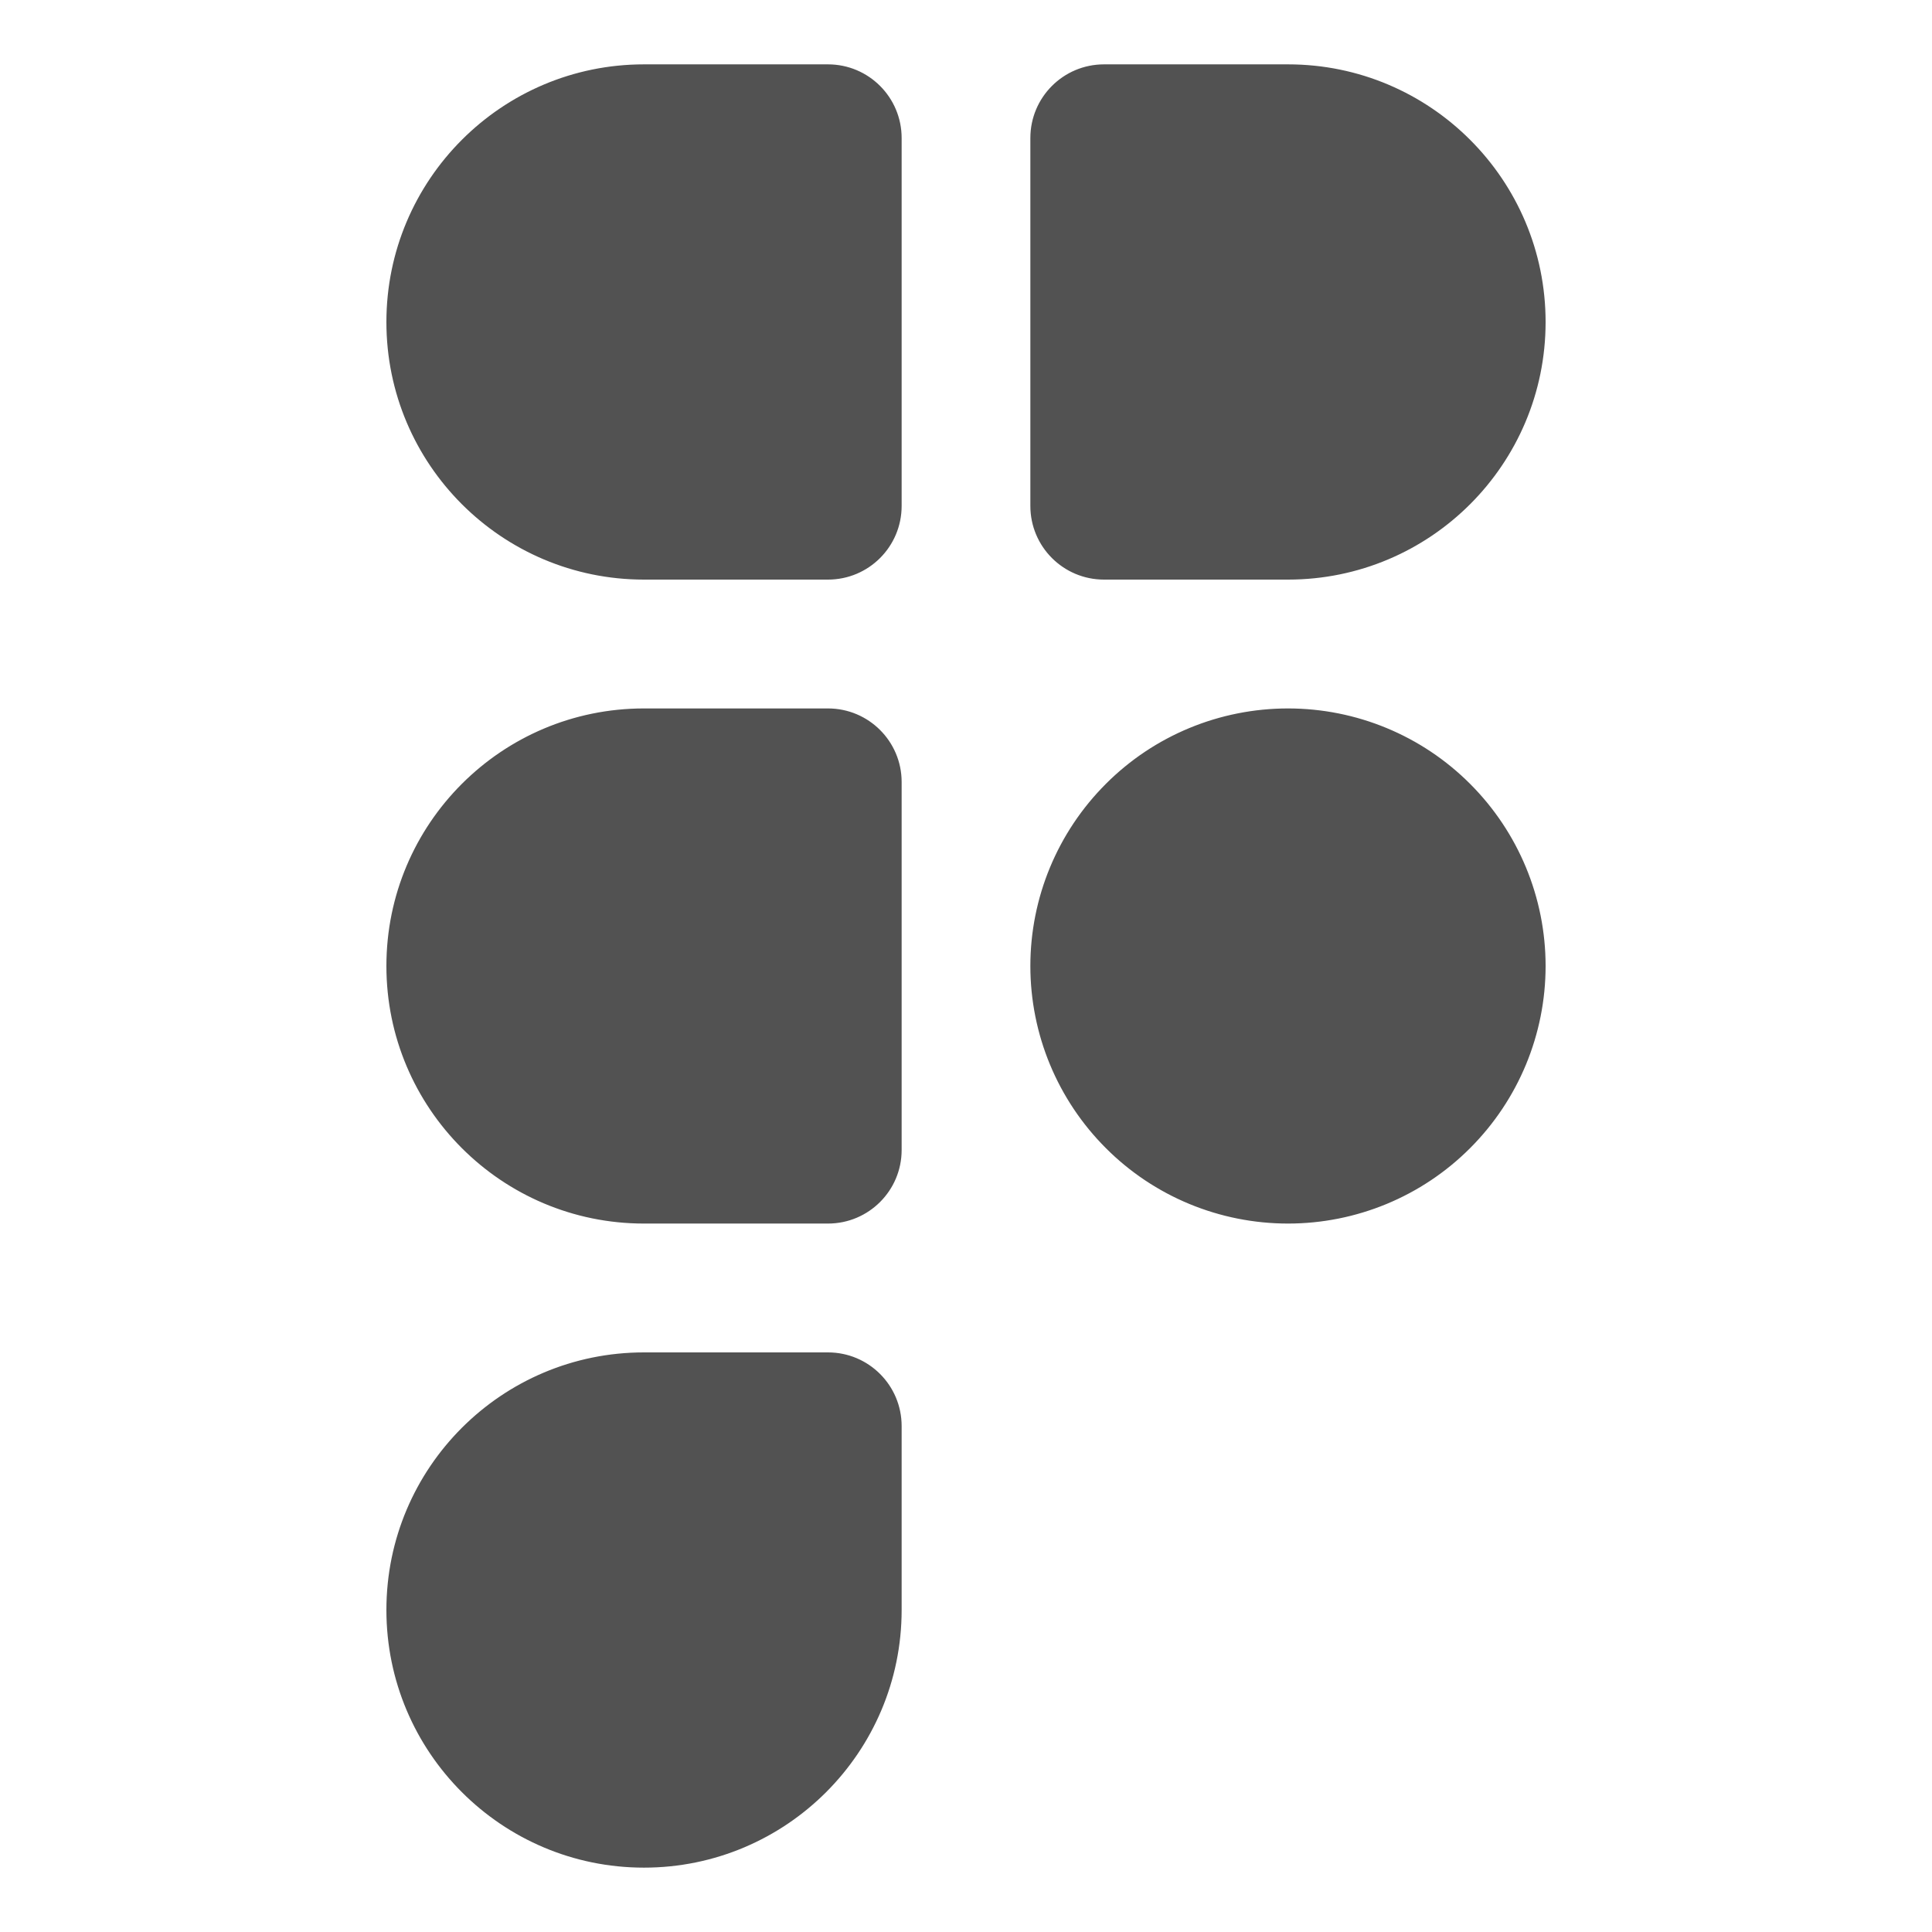 <svg width="16" height="16" viewBox="0 0 16 16" fill="none" xmlns="http://www.w3.org/2000/svg">
<path d="M5.333 15.467C4.155 15.467 3.2 14.511 3.2 13.333C3.2 12.155 4.155 11.2 5.333 11.2H6.857C7.194 11.2 7.467 11.473 7.467 11.81V13.333C7.467 14.511 6.511 15.467 5.333 15.467ZM10.667 4.8H9.143C8.806 4.8 8.533 4.527 8.533 4.19V1.143C8.533 0.806 8.806 0.533 9.143 0.533H10.667C11.845 0.533 12.8 1.489 12.8 2.667C12.8 3.845 11.845 4.8 10.667 4.8ZM5.333 0.533H6.857C7.194 0.533 7.467 0.806 7.467 1.143V4.19C7.467 4.527 7.194 4.8 6.857 4.8H5.333C4.155 4.8 3.2 3.845 3.2 2.667C3.2 1.489 4.155 0.533 5.333 0.533ZM5.333 5.867H6.857C7.194 5.867 7.467 6.14 7.467 6.476V9.524C7.467 9.86 7.194 10.133 6.857 10.133H5.333C4.155 10.133 3.2 9.178 3.2 8C3.2 6.822 4.155 5.867 5.333 5.867ZM10.667 5.867C10.101 5.867 9.558 6.091 9.158 6.492C8.758 6.892 8.533 7.434 8.533 8C8.533 8.566 8.758 9.108 9.158 9.508C9.558 9.909 10.101 10.133 10.667 10.133C11.232 10.133 11.775 9.909 12.175 9.508C12.575 9.108 12.8 8.566 12.8 8C12.8 7.434 12.575 6.892 12.175 6.492C11.775 6.091 11.232 5.867 10.667 5.867Z" fill="#525252"/>
</svg>
